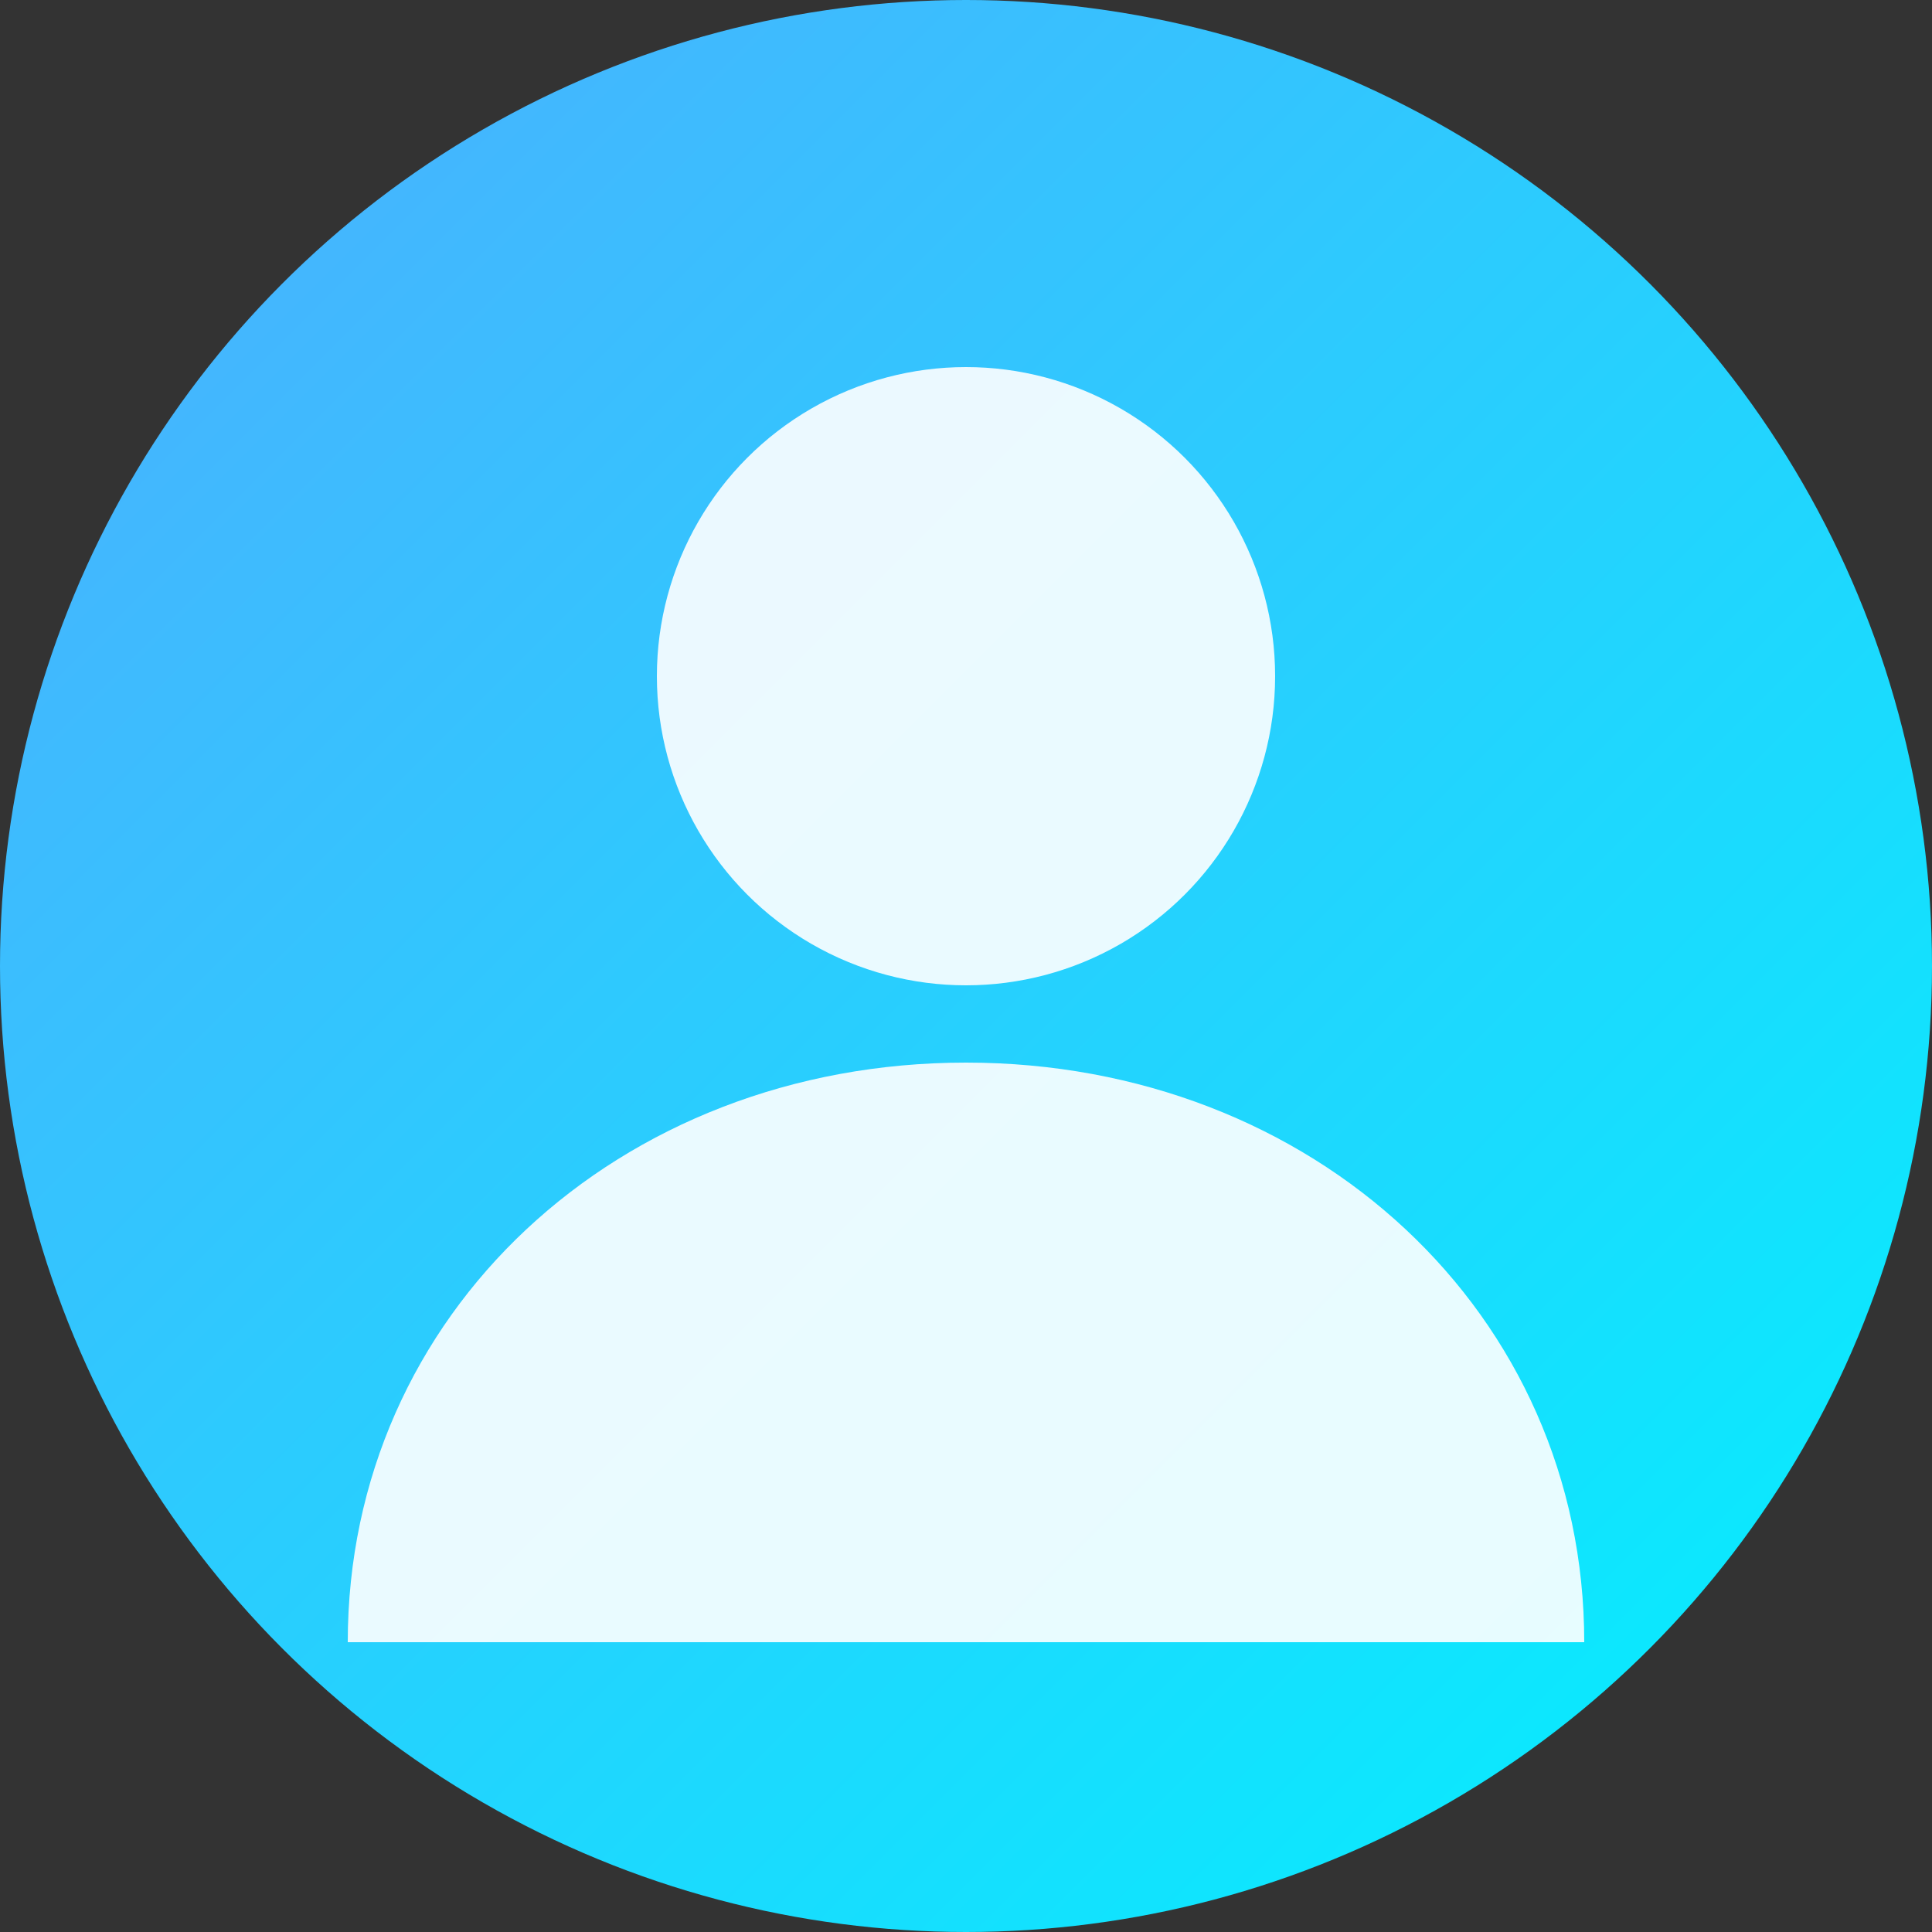 <svg width="100" height="100" viewBox="0 0 100 100" fill="none" xmlns="http://www.w3.org/2000/svg">
  <rect x="0" y="0" width="100" height="100" fill="#333333" stroke="none"/>
  <defs>
    <linearGradient id="bg2" x1="0%" y1="0%" x2="100%" y2="100%">
      <stop offset="0%" style="stop-color:#4facfe;stop-opacity:1" />
      <stop offset="100%" style="stop-color:#00f2fe;stop-opacity:1" />
    </linearGradient>
  </defs>
  <circle cx="50" cy="50" r="50" fill="url(#bg2)"/>
  <circle cx="50" cy="35" r="16" fill="#ffffff" opacity="0.9"/>
  <path d="M18 85C18 68 32 55 50 55C68 55 82 68 82 85" fill="#ffffff" opacity="0.9"/>
</svg>
